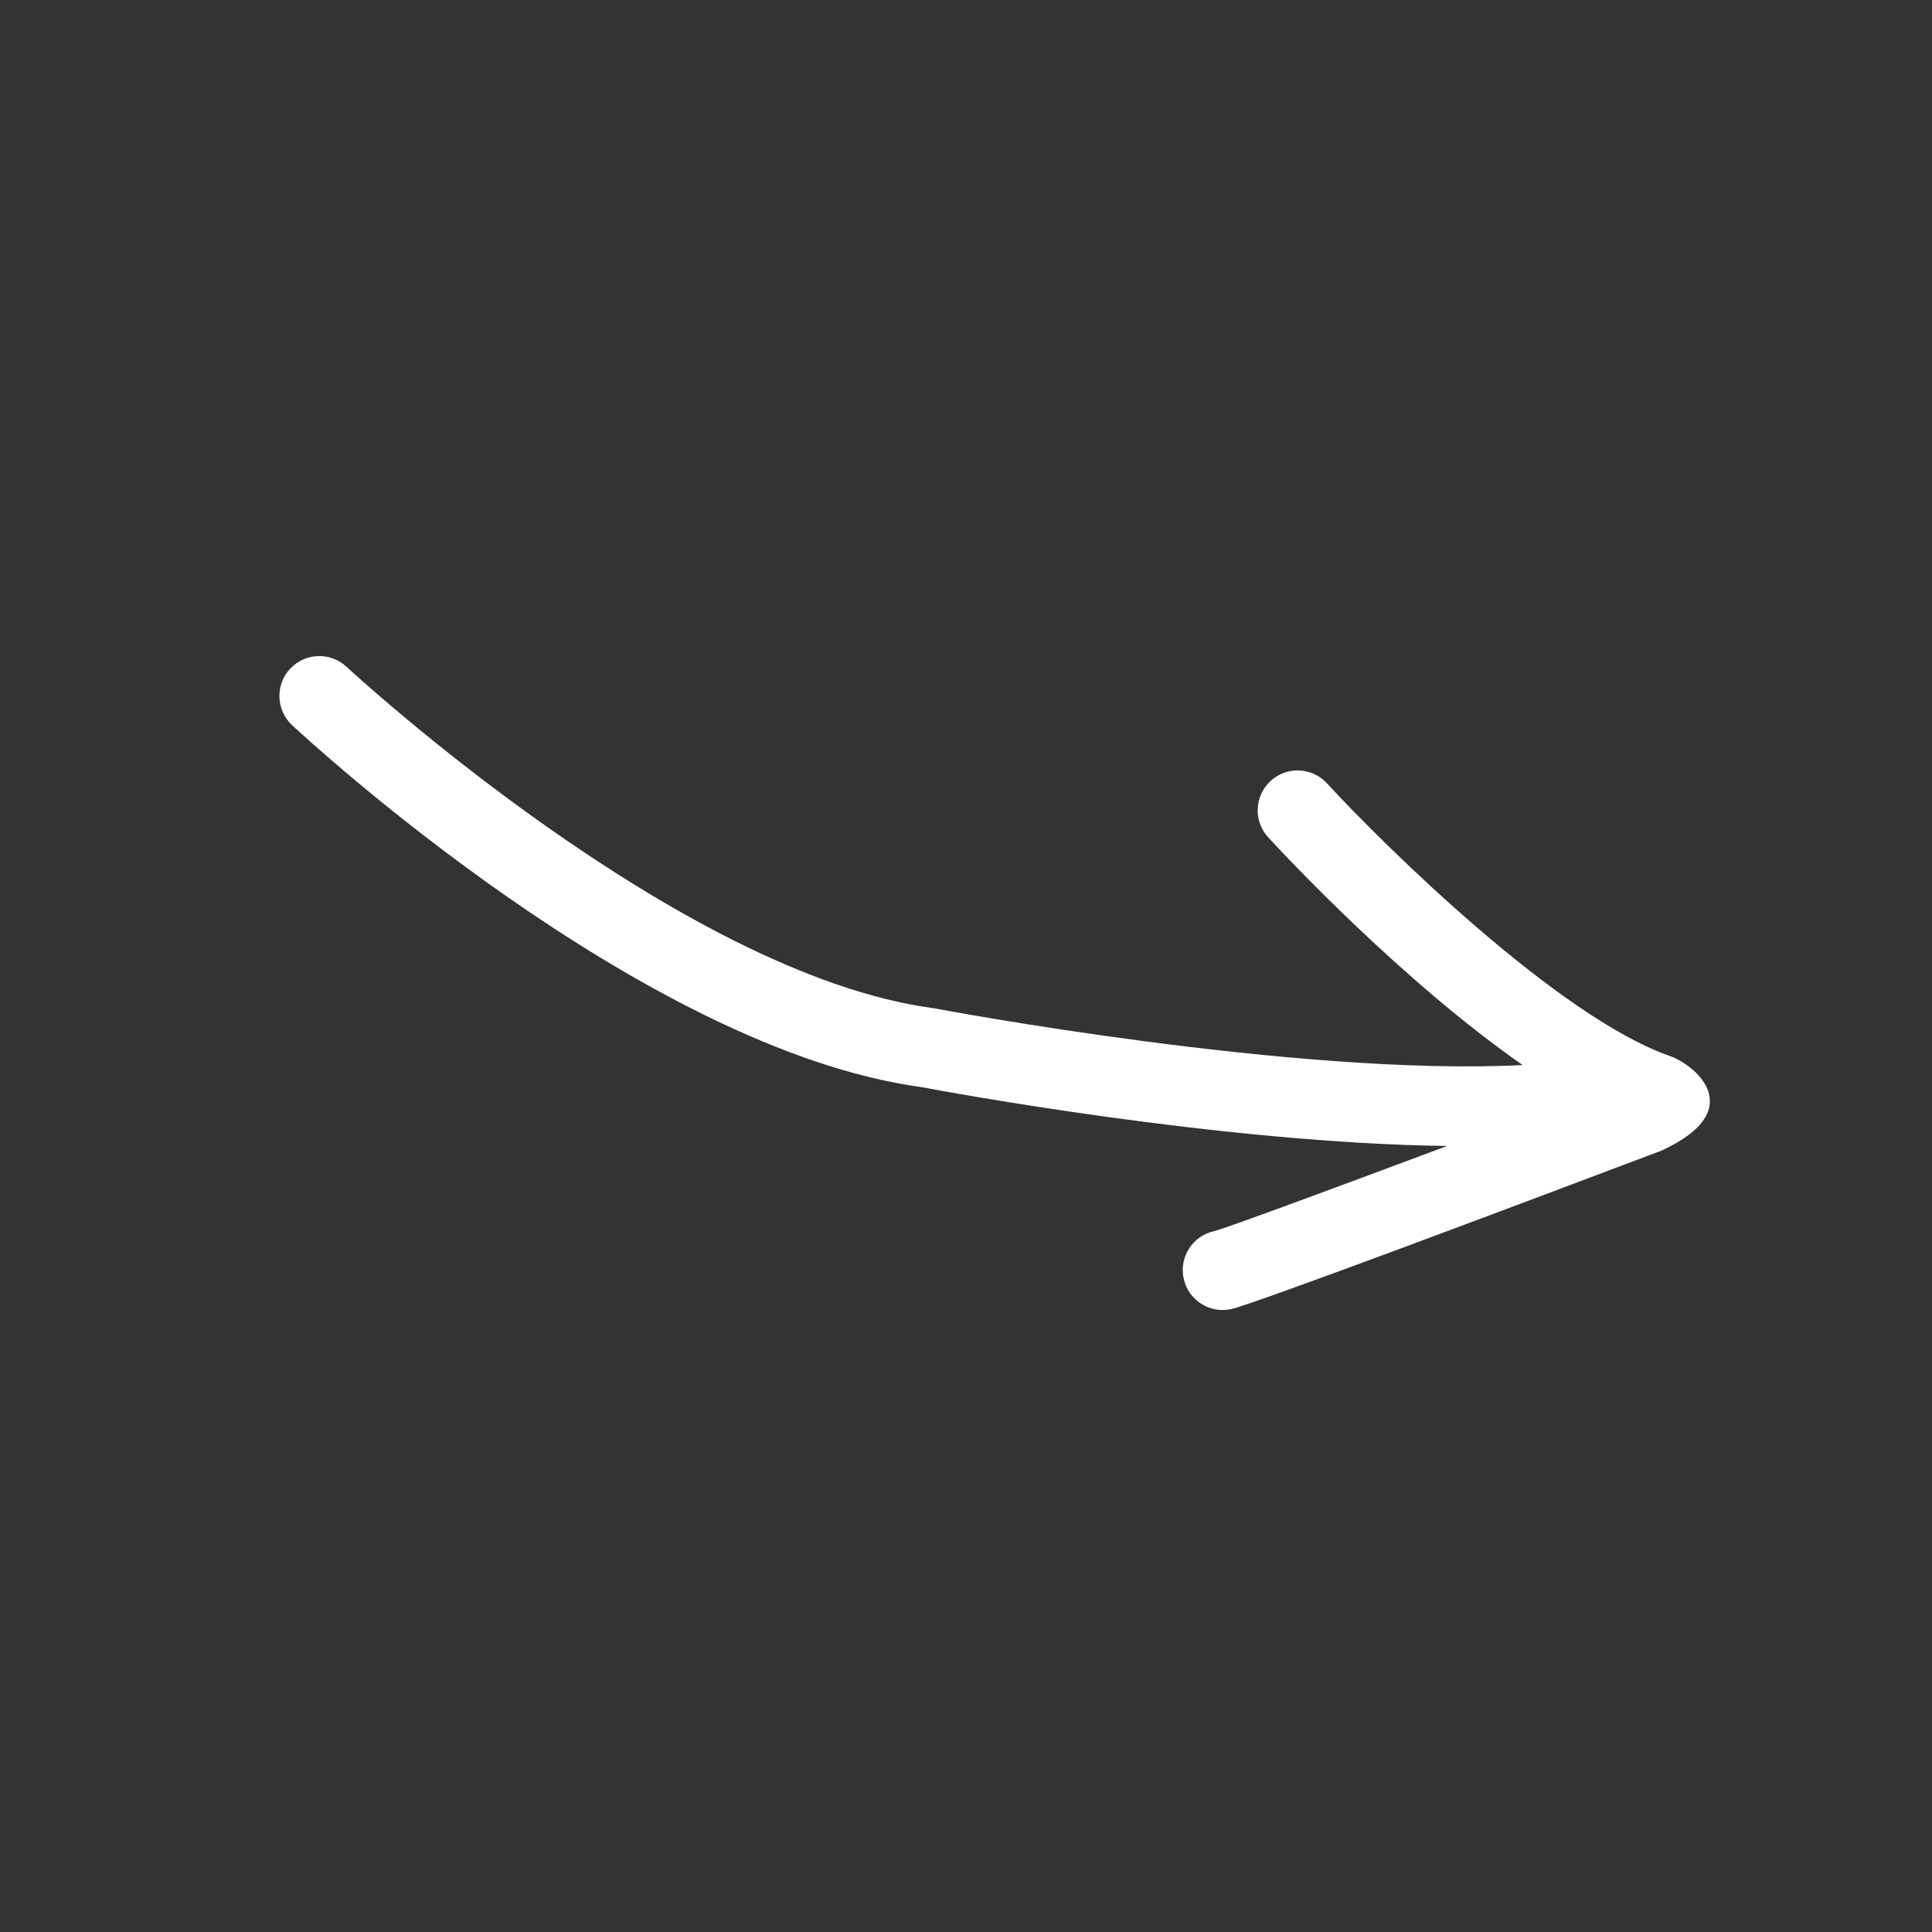 <?xml version="1.0" encoding="utf-8"?>
<!-- Generator: Adobe Illustrator 16.0.0, SVG Export Plug-In . SVG Version: 6.00 Build 0)  -->
<!DOCTYPE svg PUBLIC "-//W3C//DTD SVG 1.1//EN" "http://www.w3.org/Graphics/SVG/1.1/DTD/svg11.dtd">
<svg version="1.1" id="Layer_2" xmlns="http://www.w3.org/2000/svg" xmlns:xlink="http://www.w3.org/1999/xlink" x="0px" y="0px"
	 width="2000px" height="2000px" viewBox="0 0 2000 2000" enable-background="new 0 0 2000 2000" xml:space="preserve">
<rect x="0" y="0" width="2000" height="2000" fill="#333333" stroke="none"/>
<path fill="#FFFFFF" d="M1720.44,1190.911c92.06-42.713,32.694-90.036,6.69-98.287c-113.917-40.568-291.144-214.081-353.511-281.761
	c-15.453-16.78-41.591-17.864-58.344-2.394c-16.781,15.442-17.869,41.571-2.414,58.36c18.38,19.946,138.71,148.708,263.331,235.702
	c-233.706,12.022-604.021-57.765-608.192-58.565l-2.219-0.35c-263.56-35.497-603.661-350.18-607.075-353.359
	c-16.666-15.56-42.808-14.64-58.378,2.025c-15.544,16.686-14.642,42.809,2.026,58.381
	c14.654,13.672,361.793,334.973,651.281,374.674c24.898,4.691,311.897,58.044,544.369,60.972
	c-119.745,44.786-226.831,84.365-240.98,88.118c-22.306,4.779-36.513,26.733-31.738,49.039
	c4.776,22.304,26.733,36.513,49.036,31.736C1297.908,1350.15,1571.56,1247.197,1720.44,1190.911L1720.44,1190.911z"/>
</svg>
